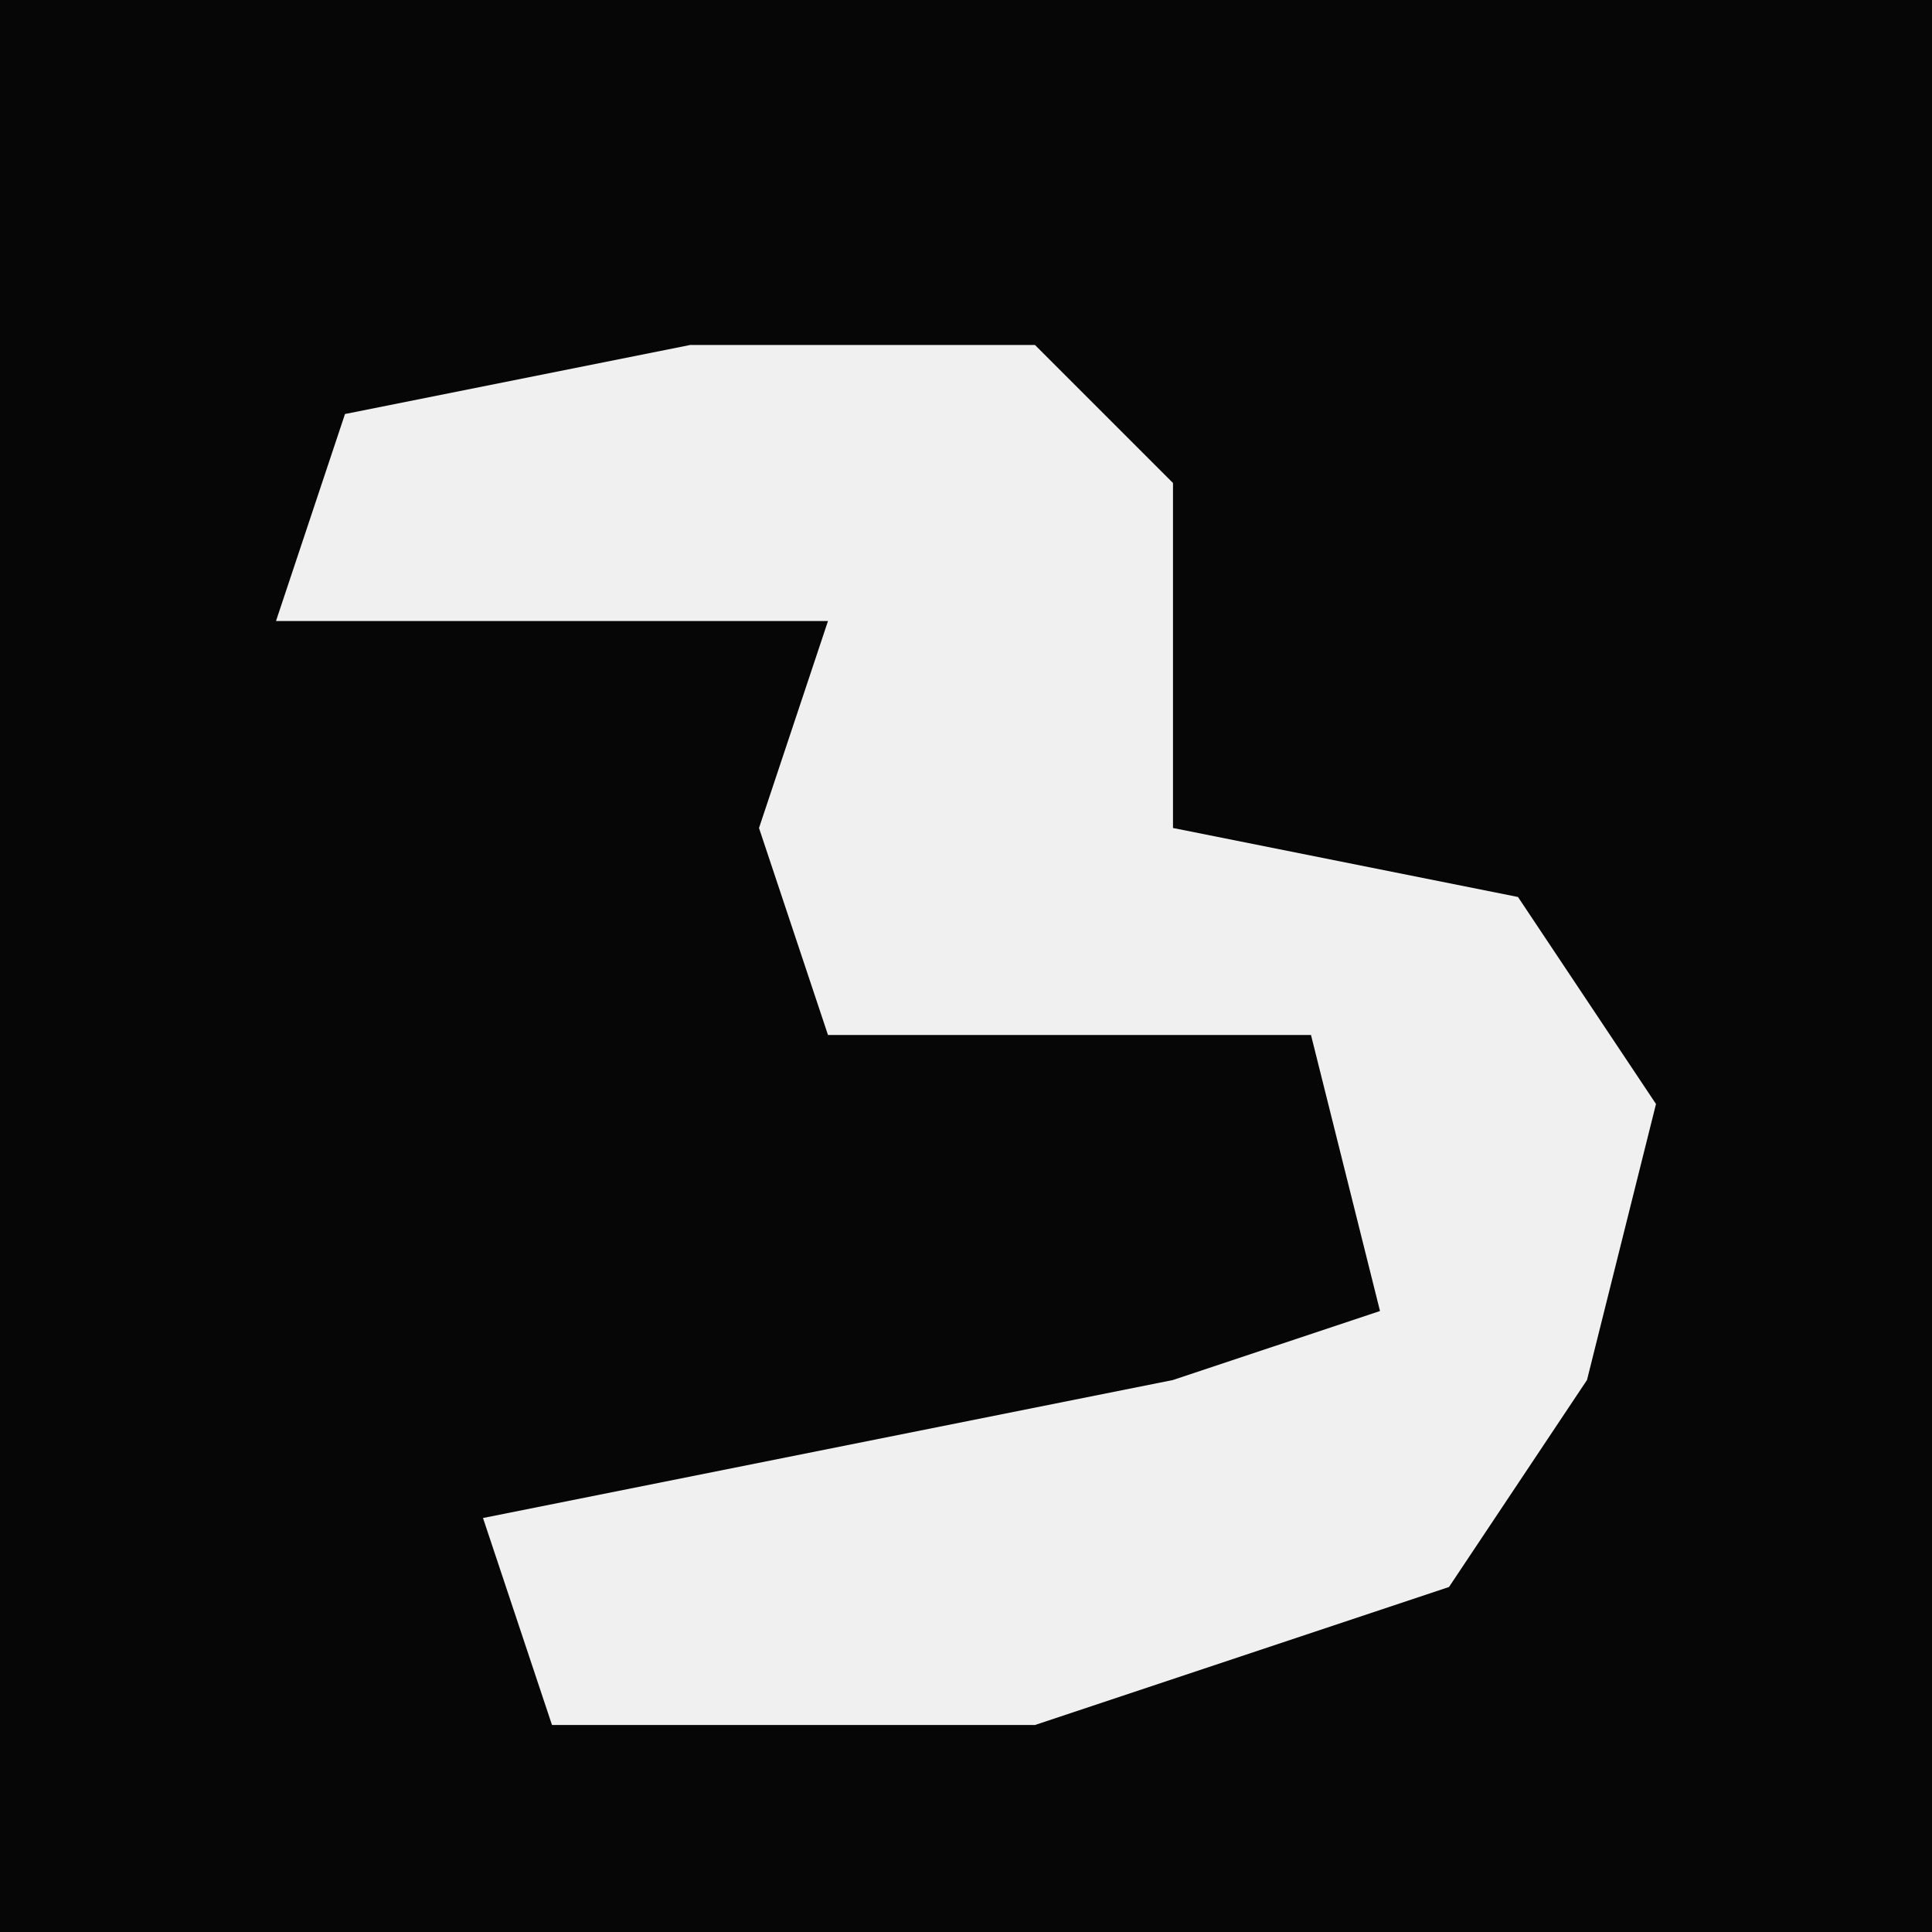 <?xml version="1.0" encoding="UTF-8"?>
<svg version="1.1" xmlns="http://www.w3.org/2000/svg" width="28" height="28">
<path d="M0,0 L28,0 L28,28 L0,28 Z " fill="#060606" transform="translate(0,0)"/>
<path d="M0,0 L5,0 L7,2 L7,7 L12,8 L14,11 L13,15 L11,18 L5,20 L-2,20 L-3,17 L7,15 L10,14 L9,10 L2,10 L1,7 L2,4 L-6,4 L-5,1 Z " fill="#F0F0F0" transform="translate(10,5)"/>
</svg>
